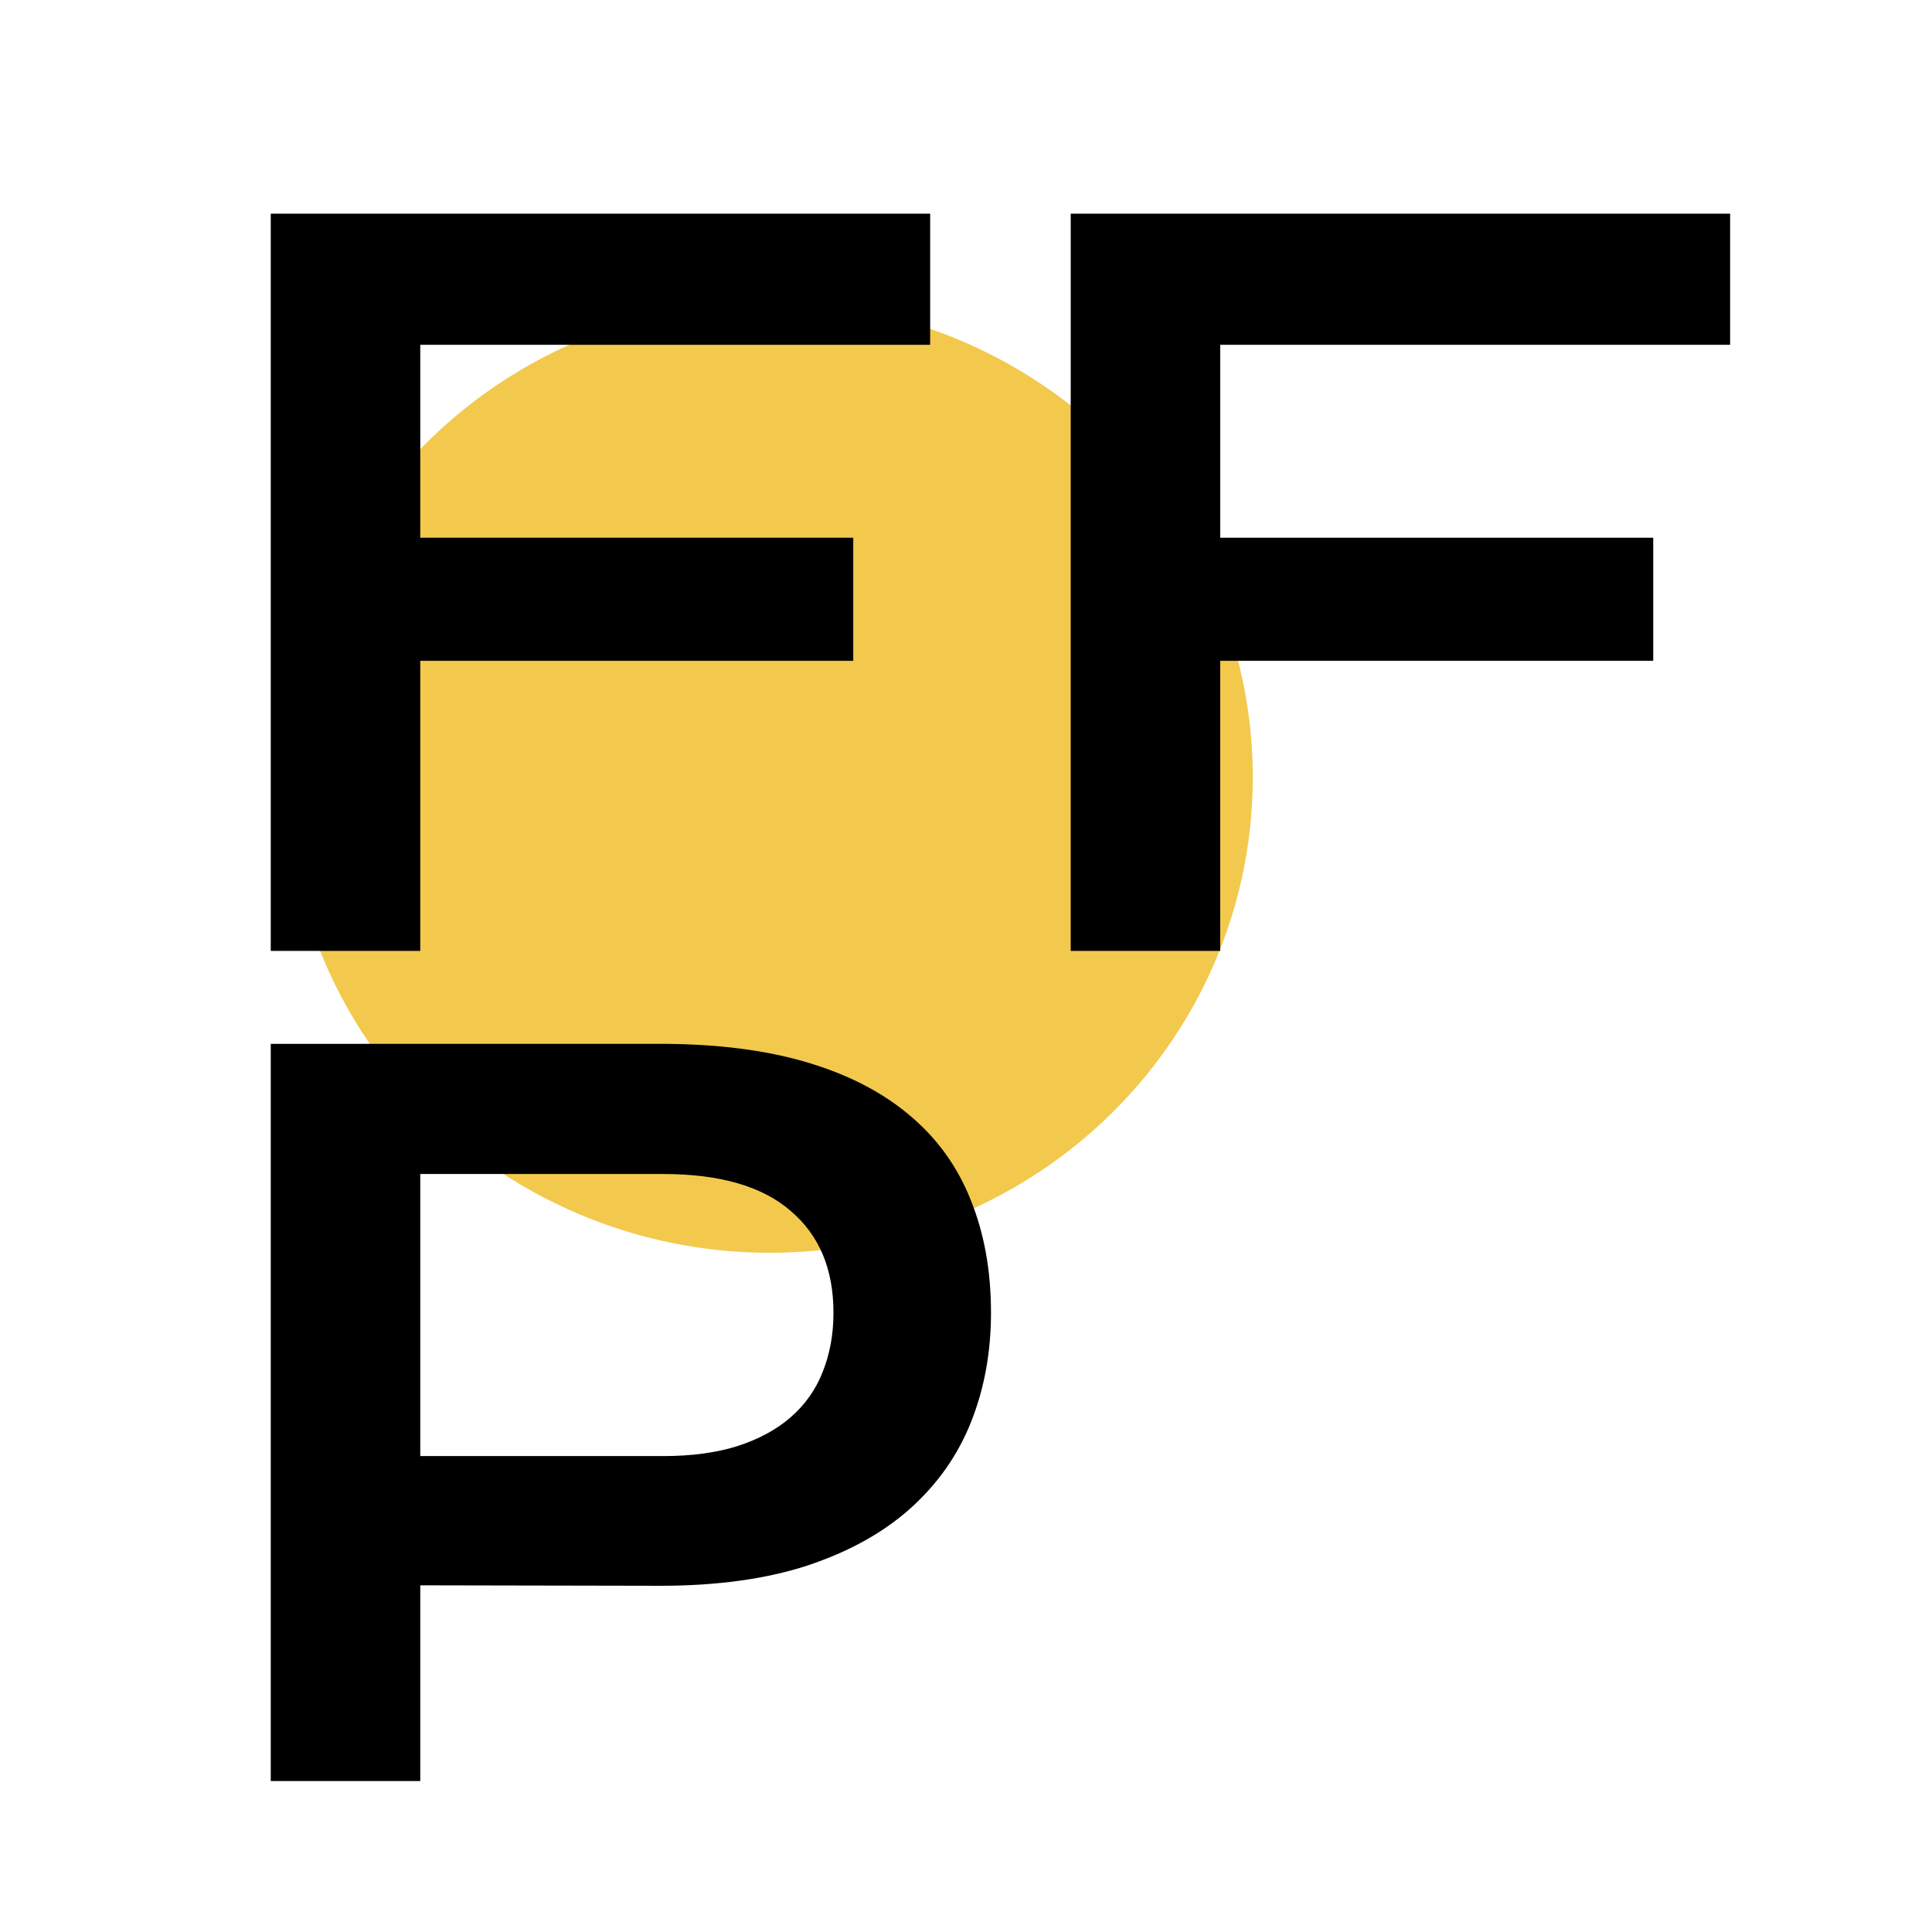 <svg width="128" height="128" viewBox="0 0 128 128" fill="none" xmlns="http://www.w3.org/2000/svg">
<rect width="128" height="128" fill="white"/>
<ellipse cx="51" cy="51.5" rx="32" ry="31.5" fill="#F2C94C"/>
<path d="M17.938 14.156H61.625V22.844H27.844V35.625H56.531V43.781H27.844V63H17.938V14.156Z" fill="black"/>
<path d="M17.938 69.156H43.688C47.438 69.156 50.688 69.562 53.438 70.375C56.188 71.188 58.469 72.365 60.281 73.906C62.094 75.427 63.438 77.292 64.312 79.5C65.208 81.708 65.656 84.198 65.656 86.969C65.656 89.573 65.219 91.979 64.344 94.188C63.469 96.396 62.125 98.312 60.312 99.938C58.521 101.542 56.25 102.802 53.5 103.719C50.75 104.615 47.5 105.062 43.75 105.062L27.844 105.031V118H17.938V69.156ZM43.938 96.469C45.812 96.469 47.448 96.25 48.844 95.812C50.26 95.354 51.438 94.719 52.375 93.906C53.333 93.073 54.042 92.073 54.5 90.906C54.979 89.719 55.219 88.406 55.219 86.969C55.219 84.073 54.271 81.823 52.375 80.219C50.5 78.594 47.688 77.781 43.938 77.781H27.844V96.469H43.938Z" fill="black"/>
<path d="M70.938 14.156H114.625V22.844H80.844V35.625H109.531V43.781H80.844V63H70.938V14.156Z" fill="black"/>
</svg>
